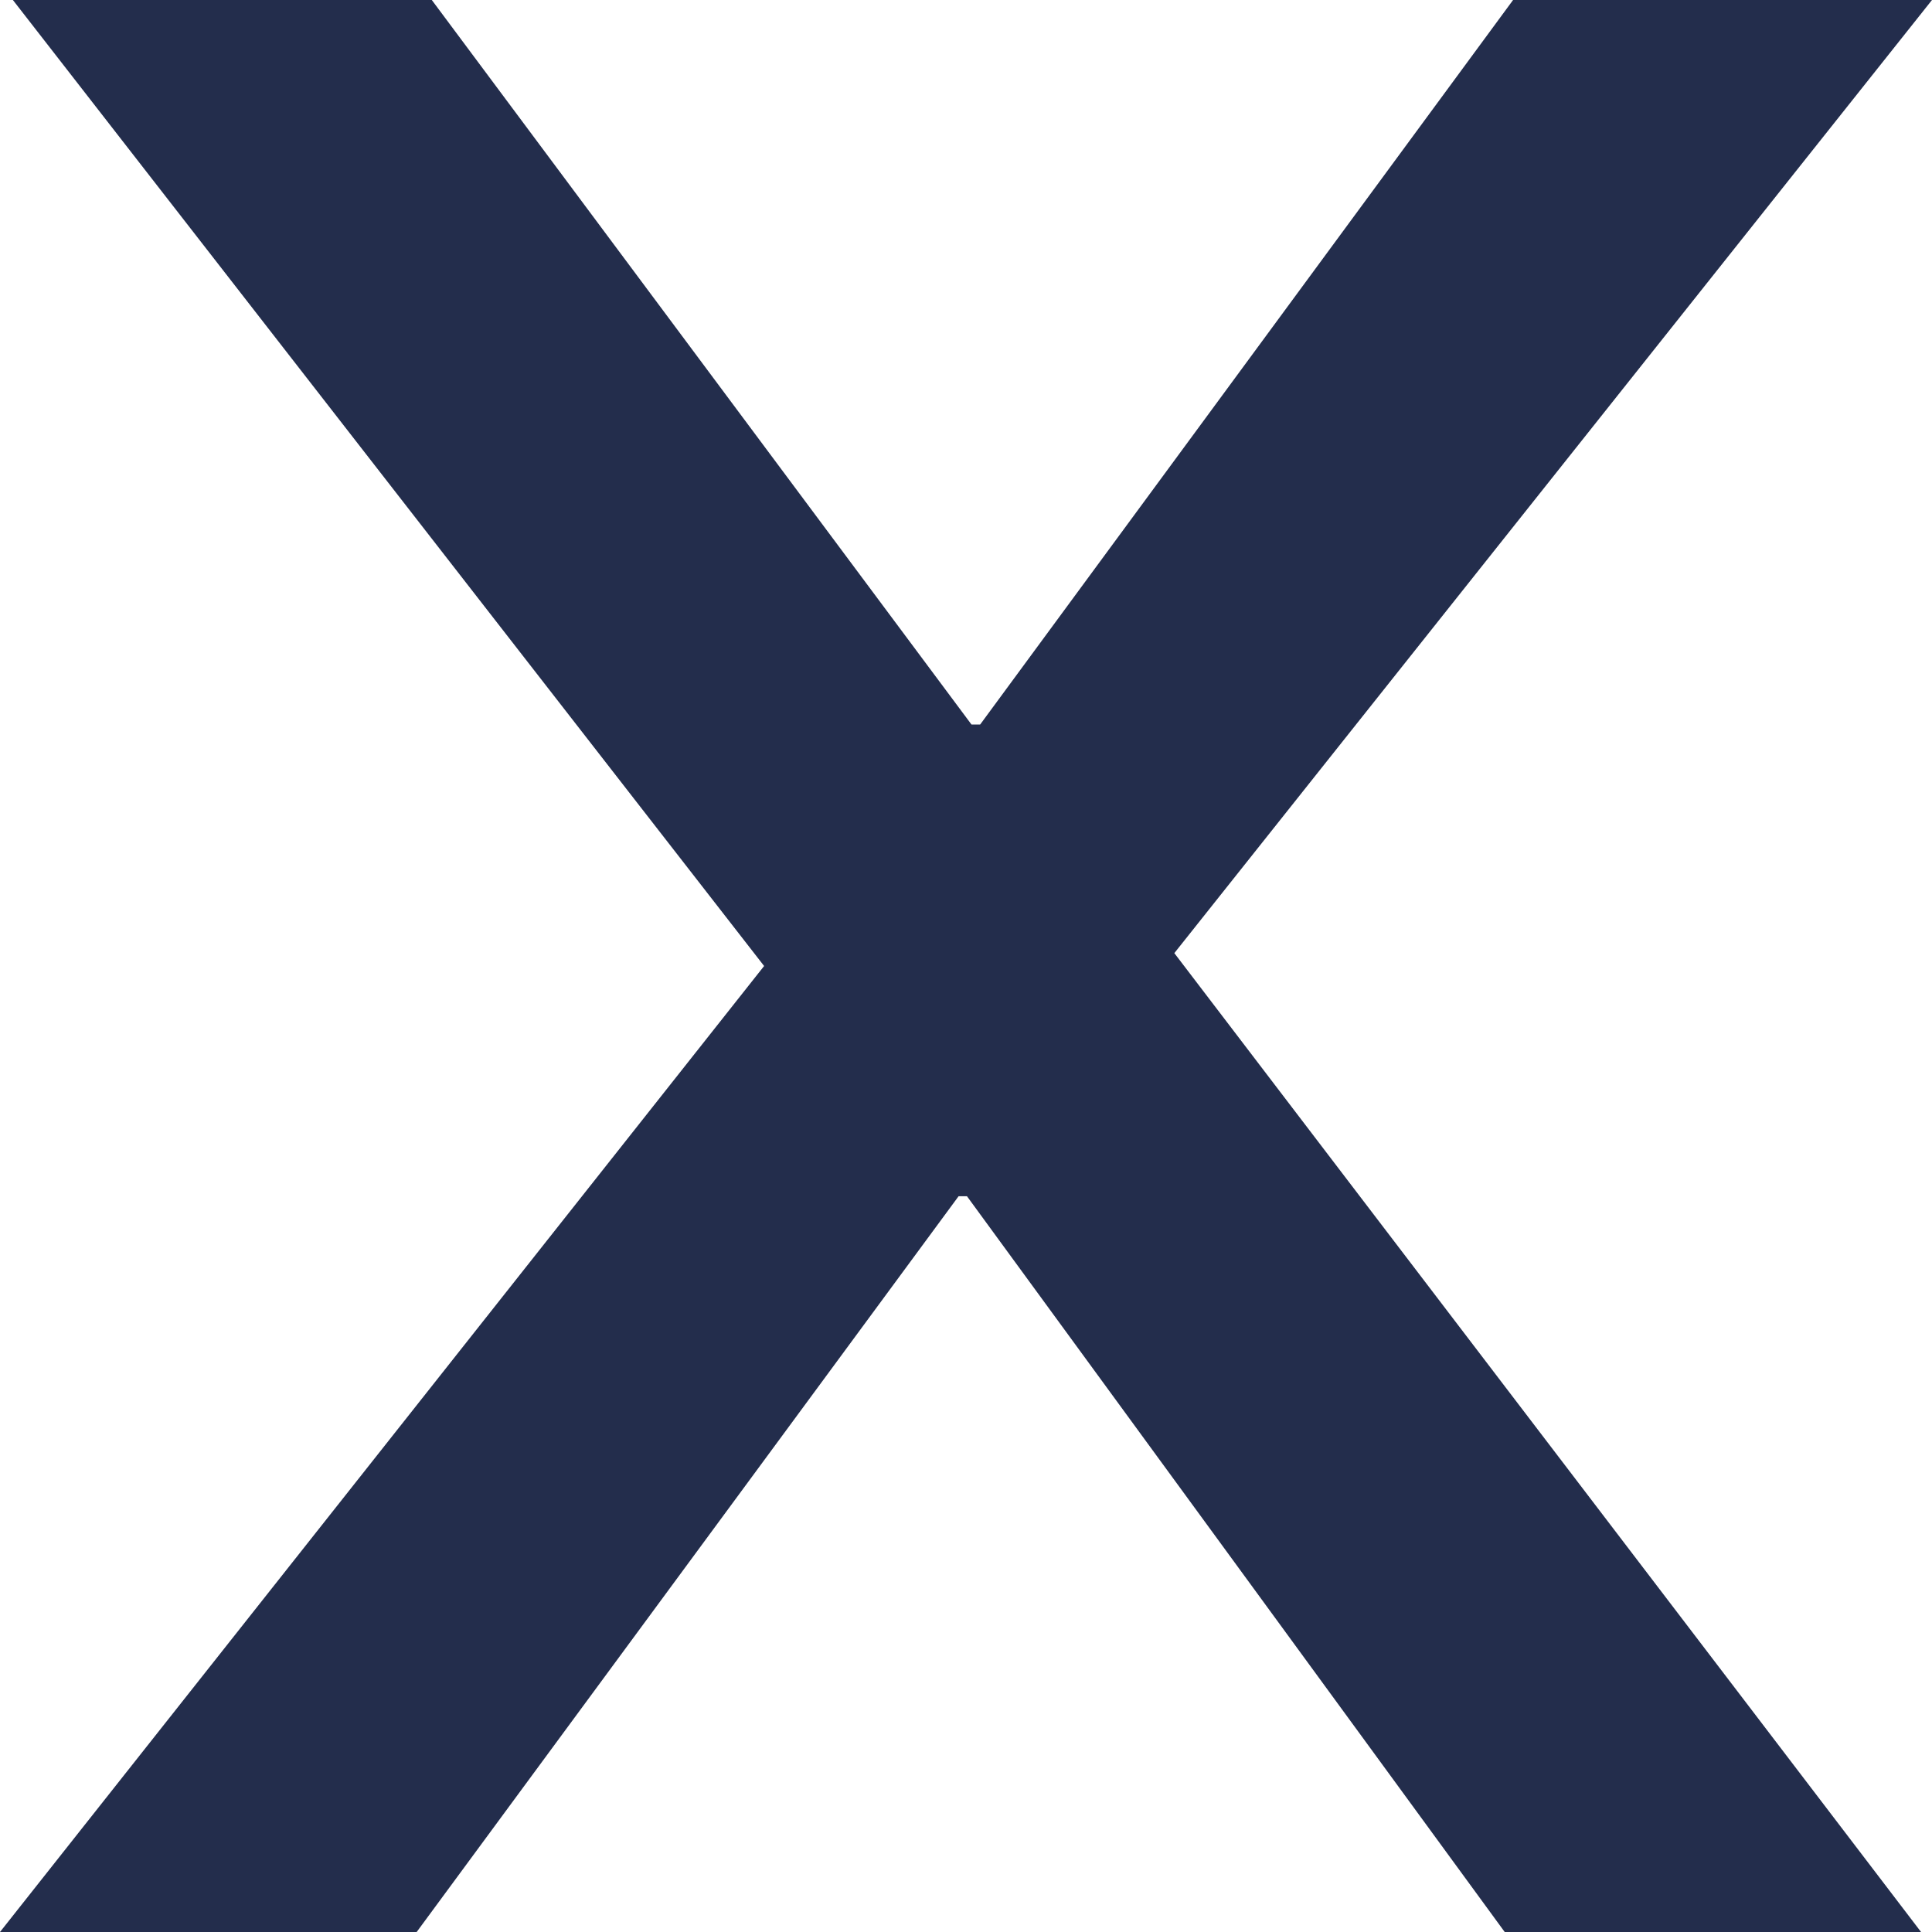 <svg width="6" height="6" viewBox="0 0 6 6" fill="none" xmlns="http://www.w3.org/2000/svg">
<path d="M3.003 3.715L4.673 6H5.966L3.647 2.96L6 0H4.699L3.044 2.25H3.017L1.341 0H0.04L2.373 3L0 6H1.294L2.977 3.715H3.003Z" fill="#232D4C"/>
</svg>
